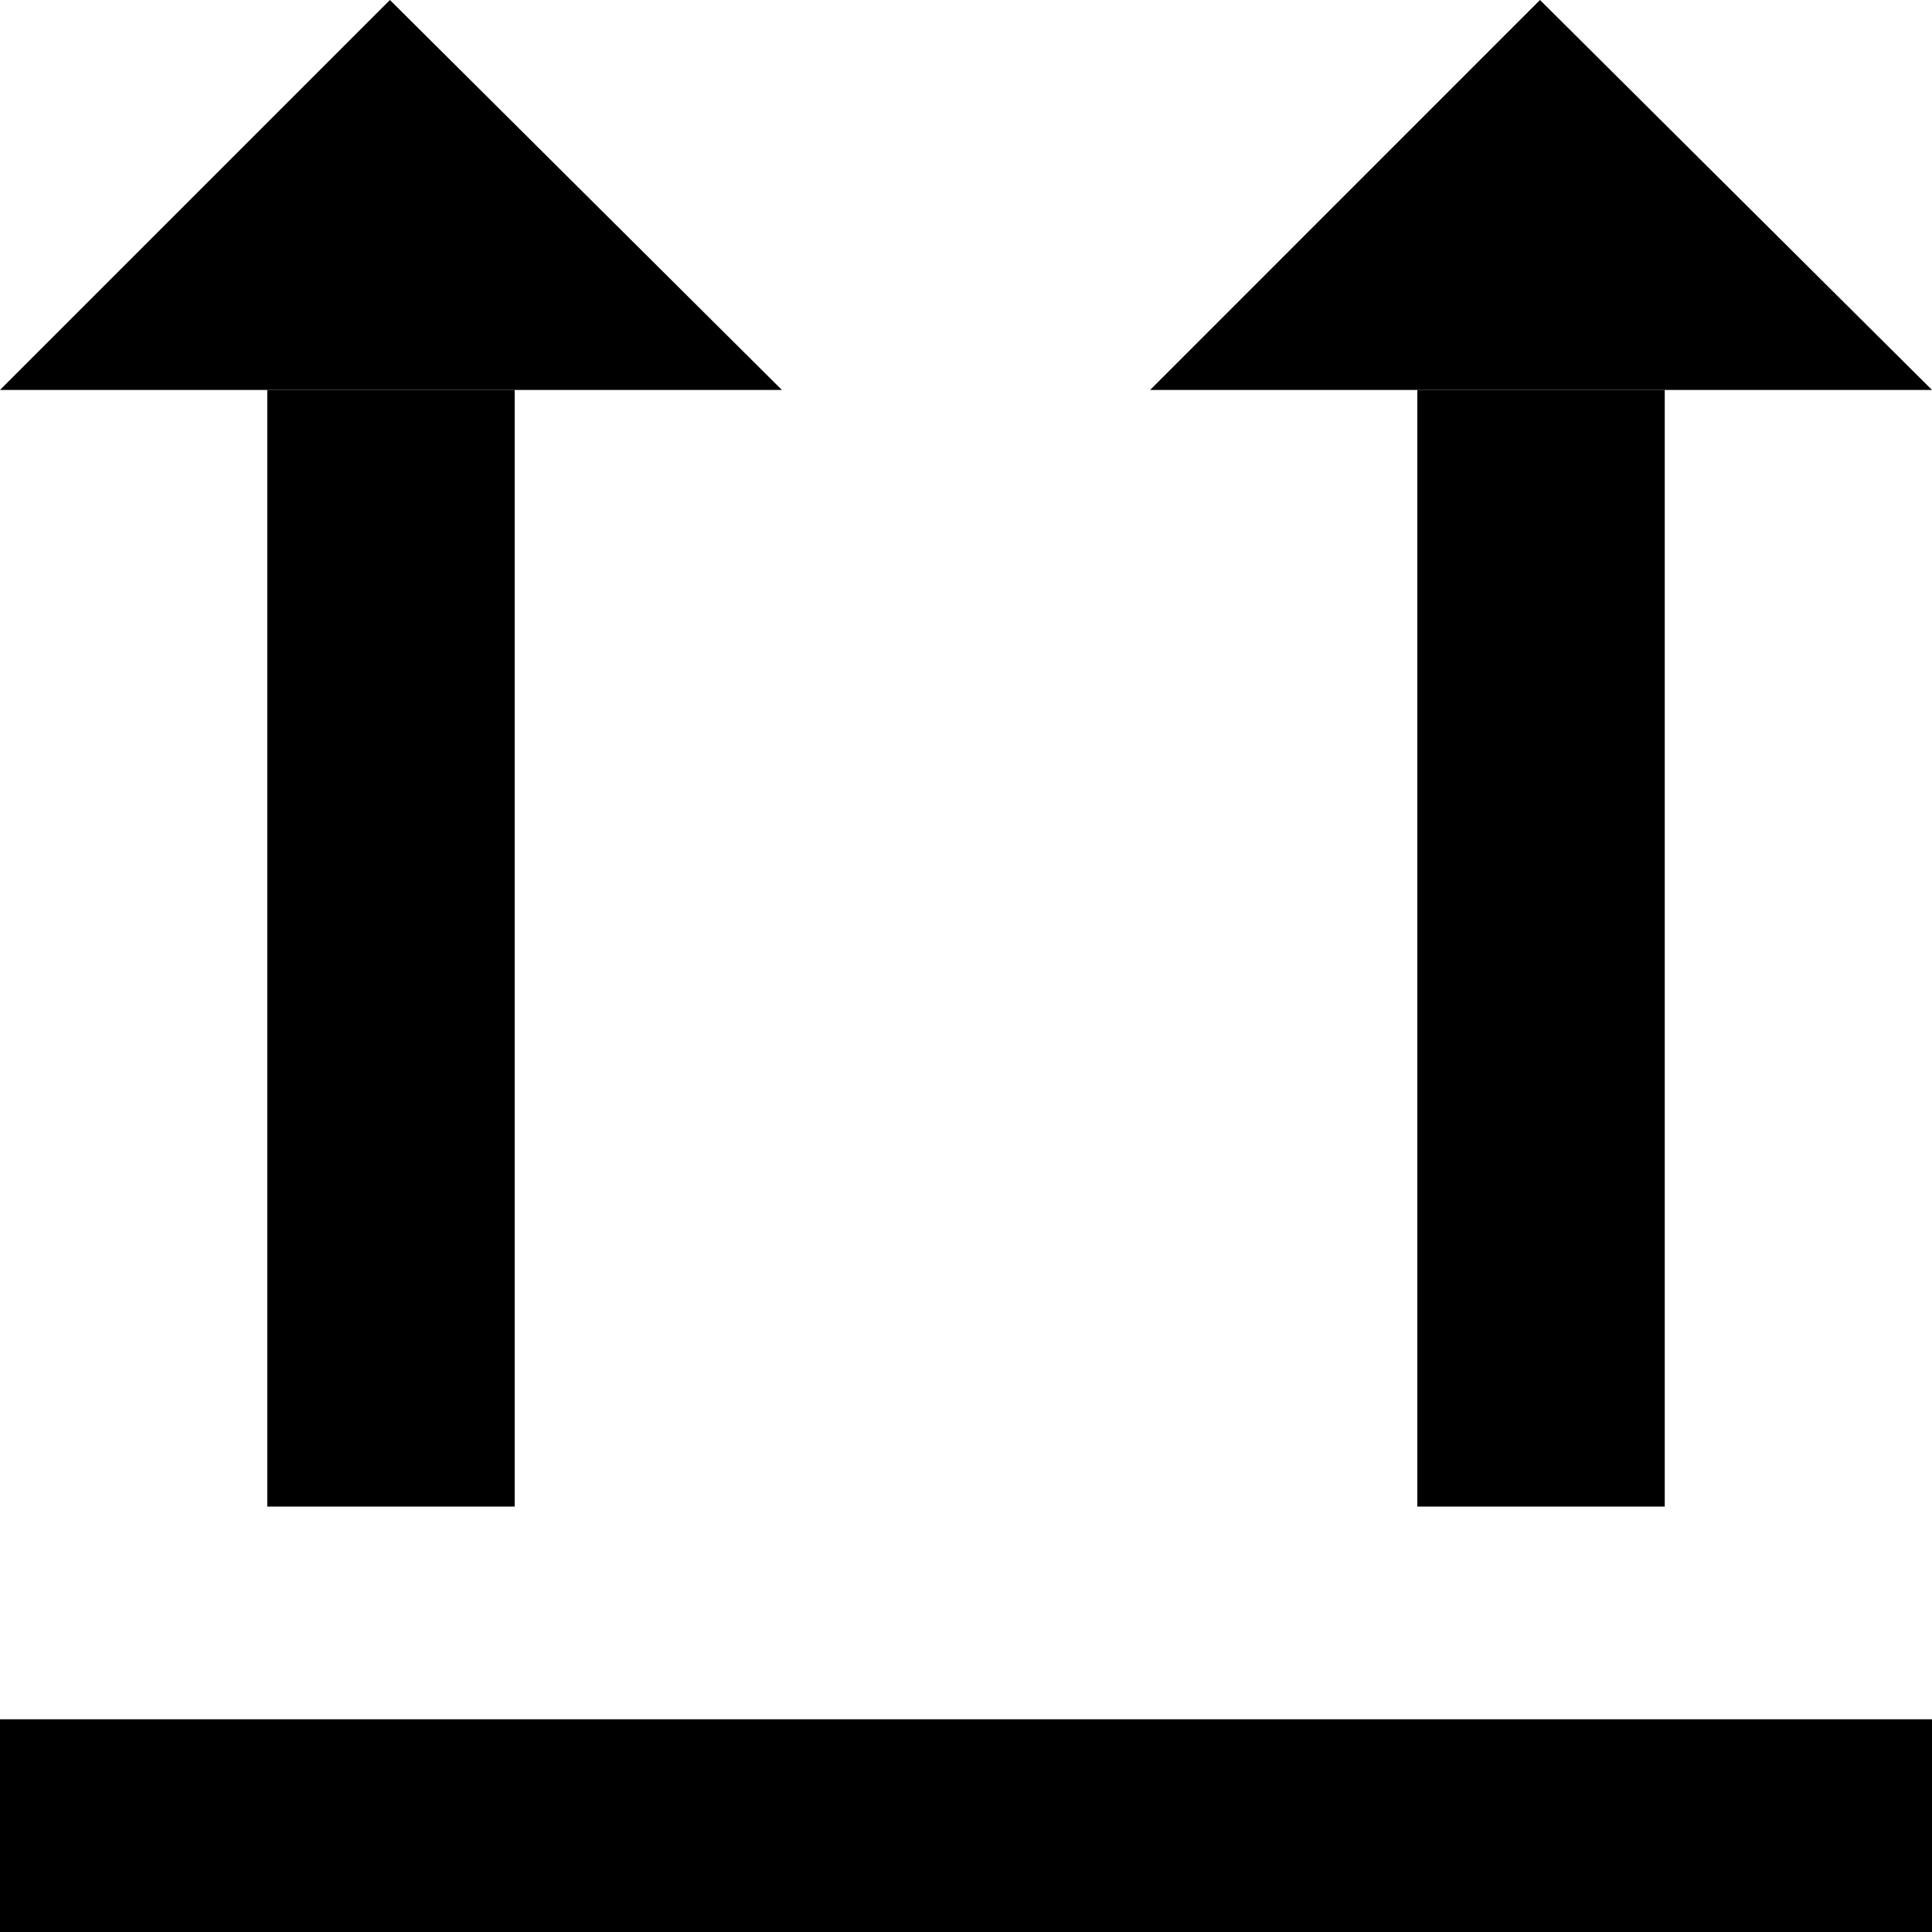 <?xml version="1.0" encoding="UTF-8"?>
<svg id="Layer_1" data-name="Layer 1" xmlns="http://www.w3.org/2000/svg" viewBox="0 0 300 300">
  <defs>
    <style>
      .cls-1 {
        fill: #000;
        stroke-width: 0px;
      }
    </style>
  </defs>
  <rect class="cls-1" x="41.5" y="60.55" width="38.42" height="173.39"/>
  <rect class="cls-1" y="266.97" width="300" height="33.03"/>
  <rect class="cls-1" x="220.08" y="60.55" width="38.42" height="173.39"/>
  <polygon class="cls-1" points="121.41 60.55 0 60.55 60.55 0 121.41 60.55"/>
  <polygon class="cls-1" points="300 60.55 178.59 60.55 239.13 0 300 60.55"/>
</svg>